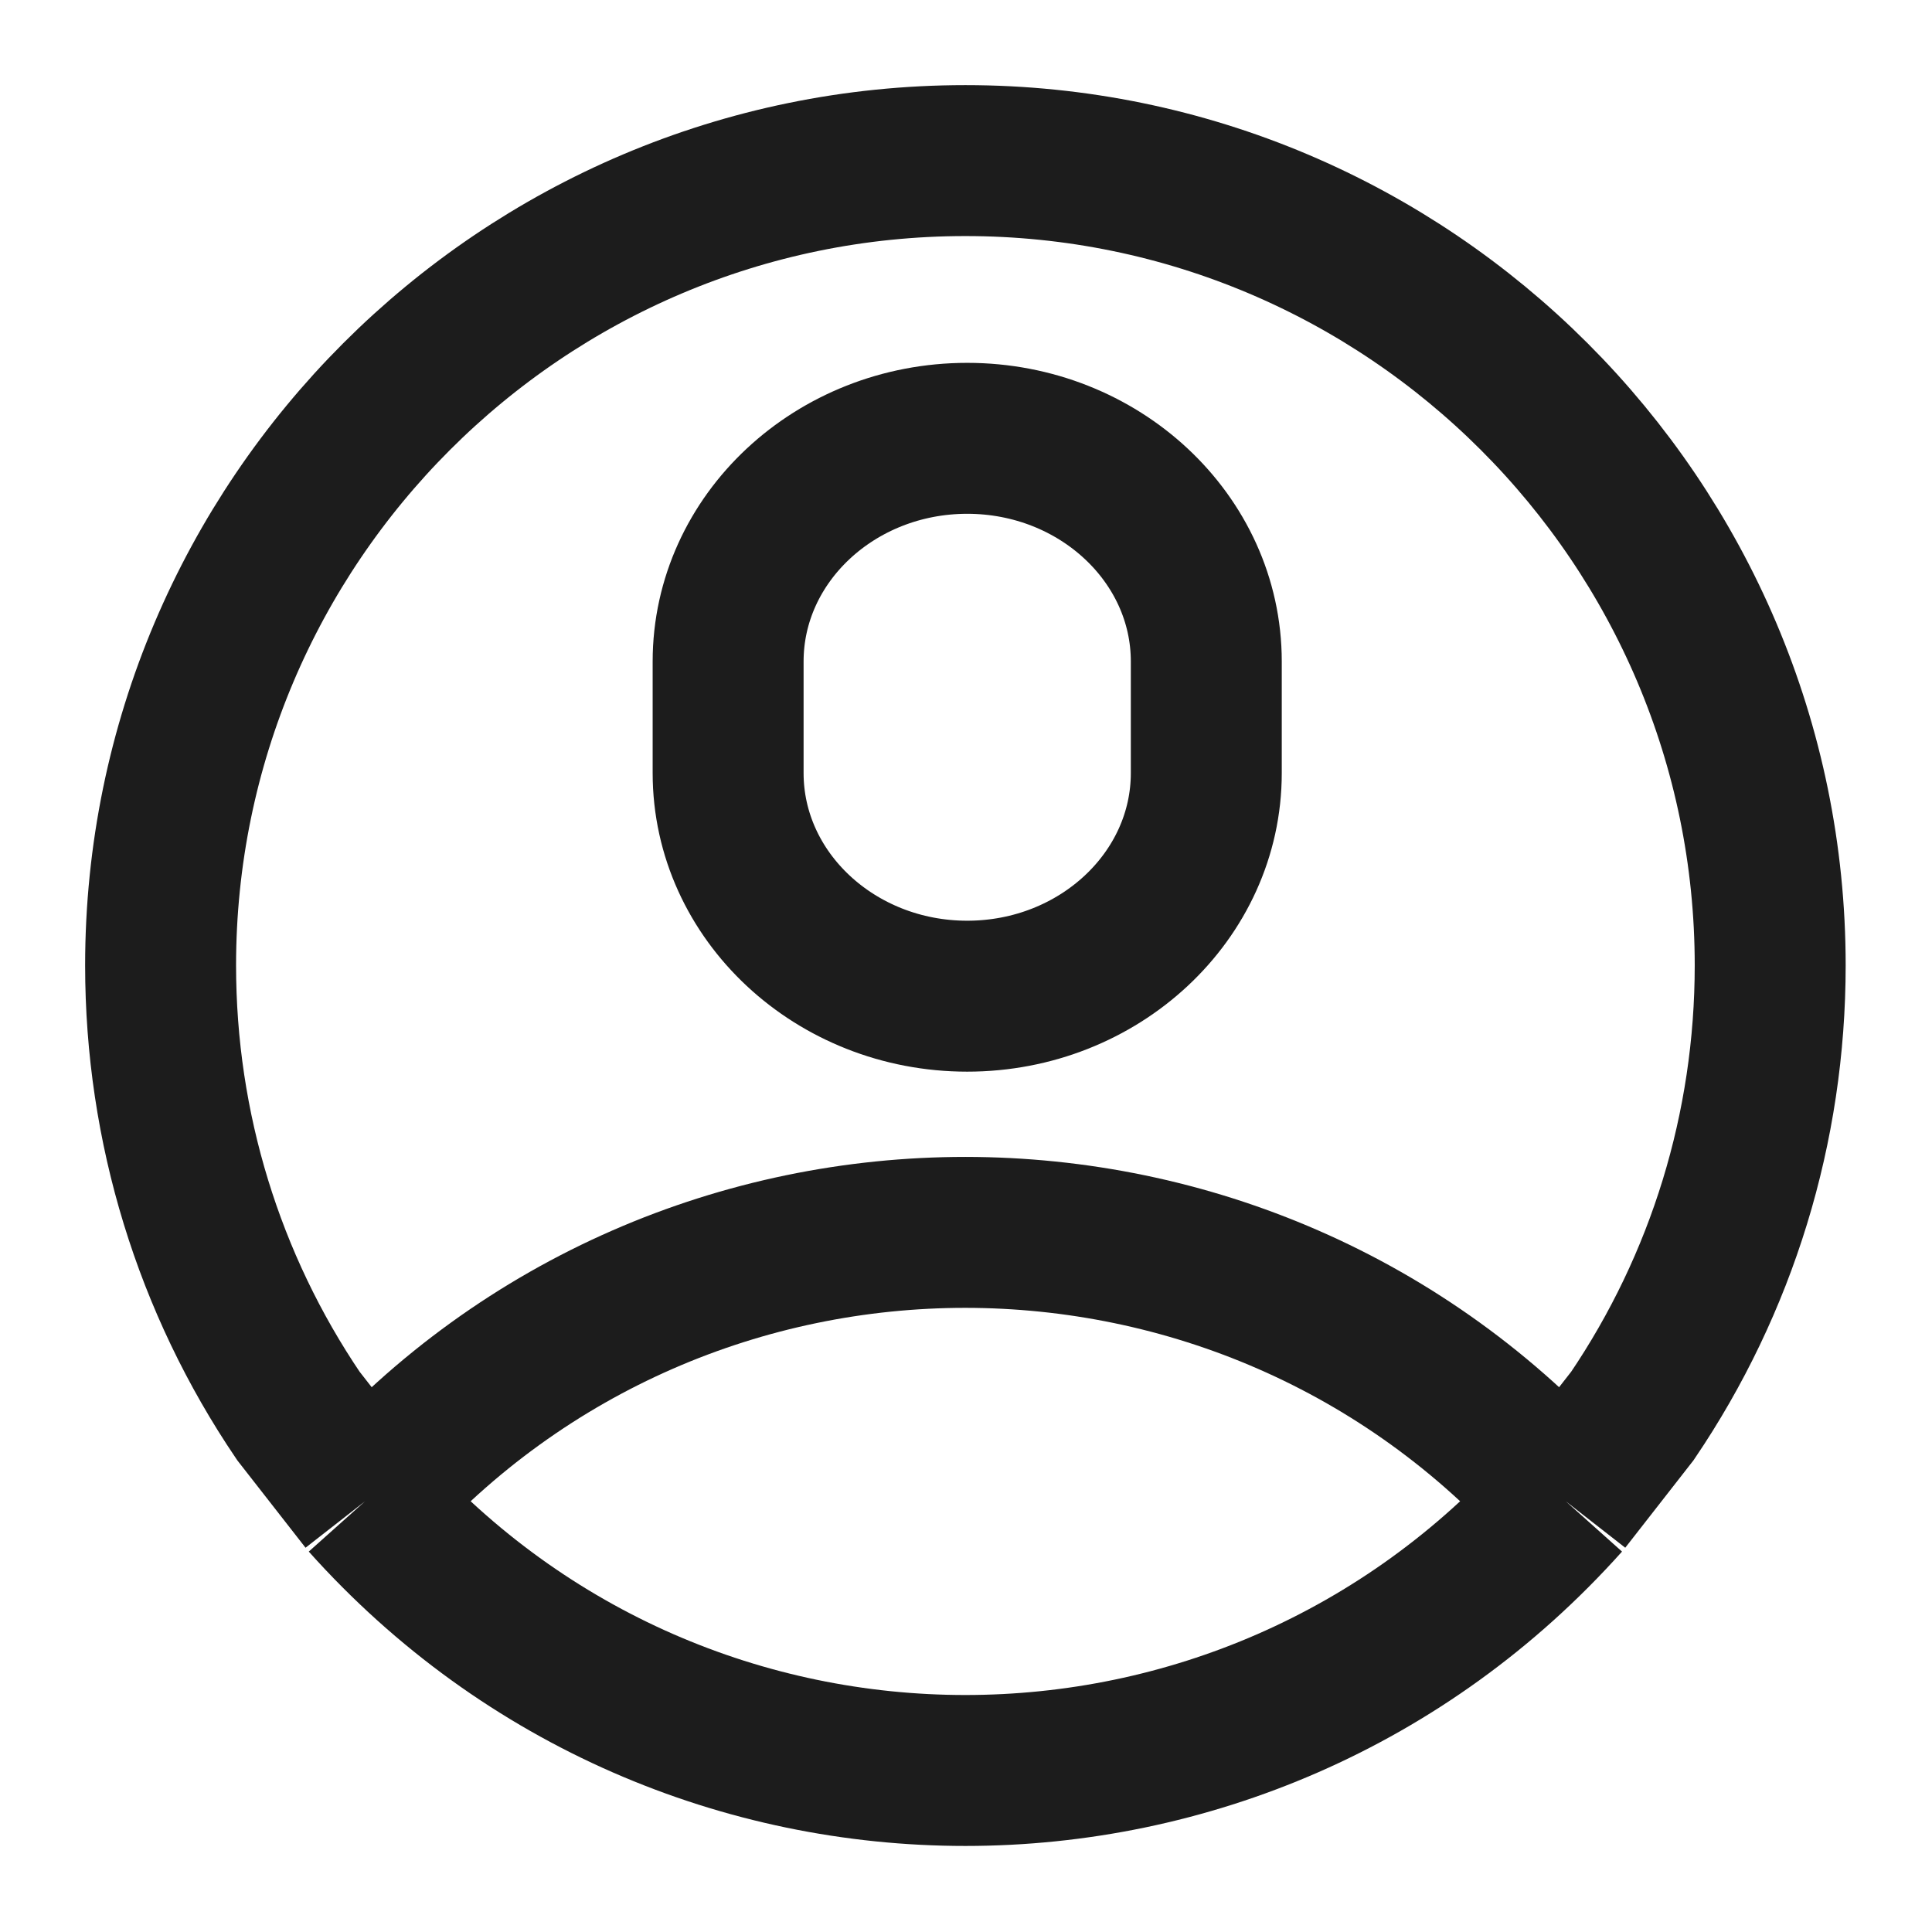 <svg width="16" height="16" viewBox="0 0 16 16" fill="none" xmlns="http://www.w3.org/2000/svg">
<path d="M3.023 12.433C5.681 15.406 10.31 15.405 12.967 12.433M3.023 12.433L2.471 11.726C1.73 10.632 1.33 9.339 1.33 7.995C1.33 4.32 4.32 1.33 7.995 1.33C11.67 1.33 14.66 4.32 14.66 7.995C14.66 9.339 14.26 10.632 13.519 11.726L12.967 12.433M3.023 12.433C4.347 10.949 6.171 10.206 7.995 10.206C9.819 10.207 11.643 10.949 12.967 12.433M6.03 5.478C6.03 4.459 6.918 3.63 8.01 3.63C9.102 3.63 9.99 4.459 9.99 5.478V6.402C9.99 7.421 9.102 8.25 8.01 8.25C6.918 8.25 6.03 7.421 6.03 6.402V5.478Z" stroke="#1C1C1C" stroke-width="1.25"/>
</svg>
